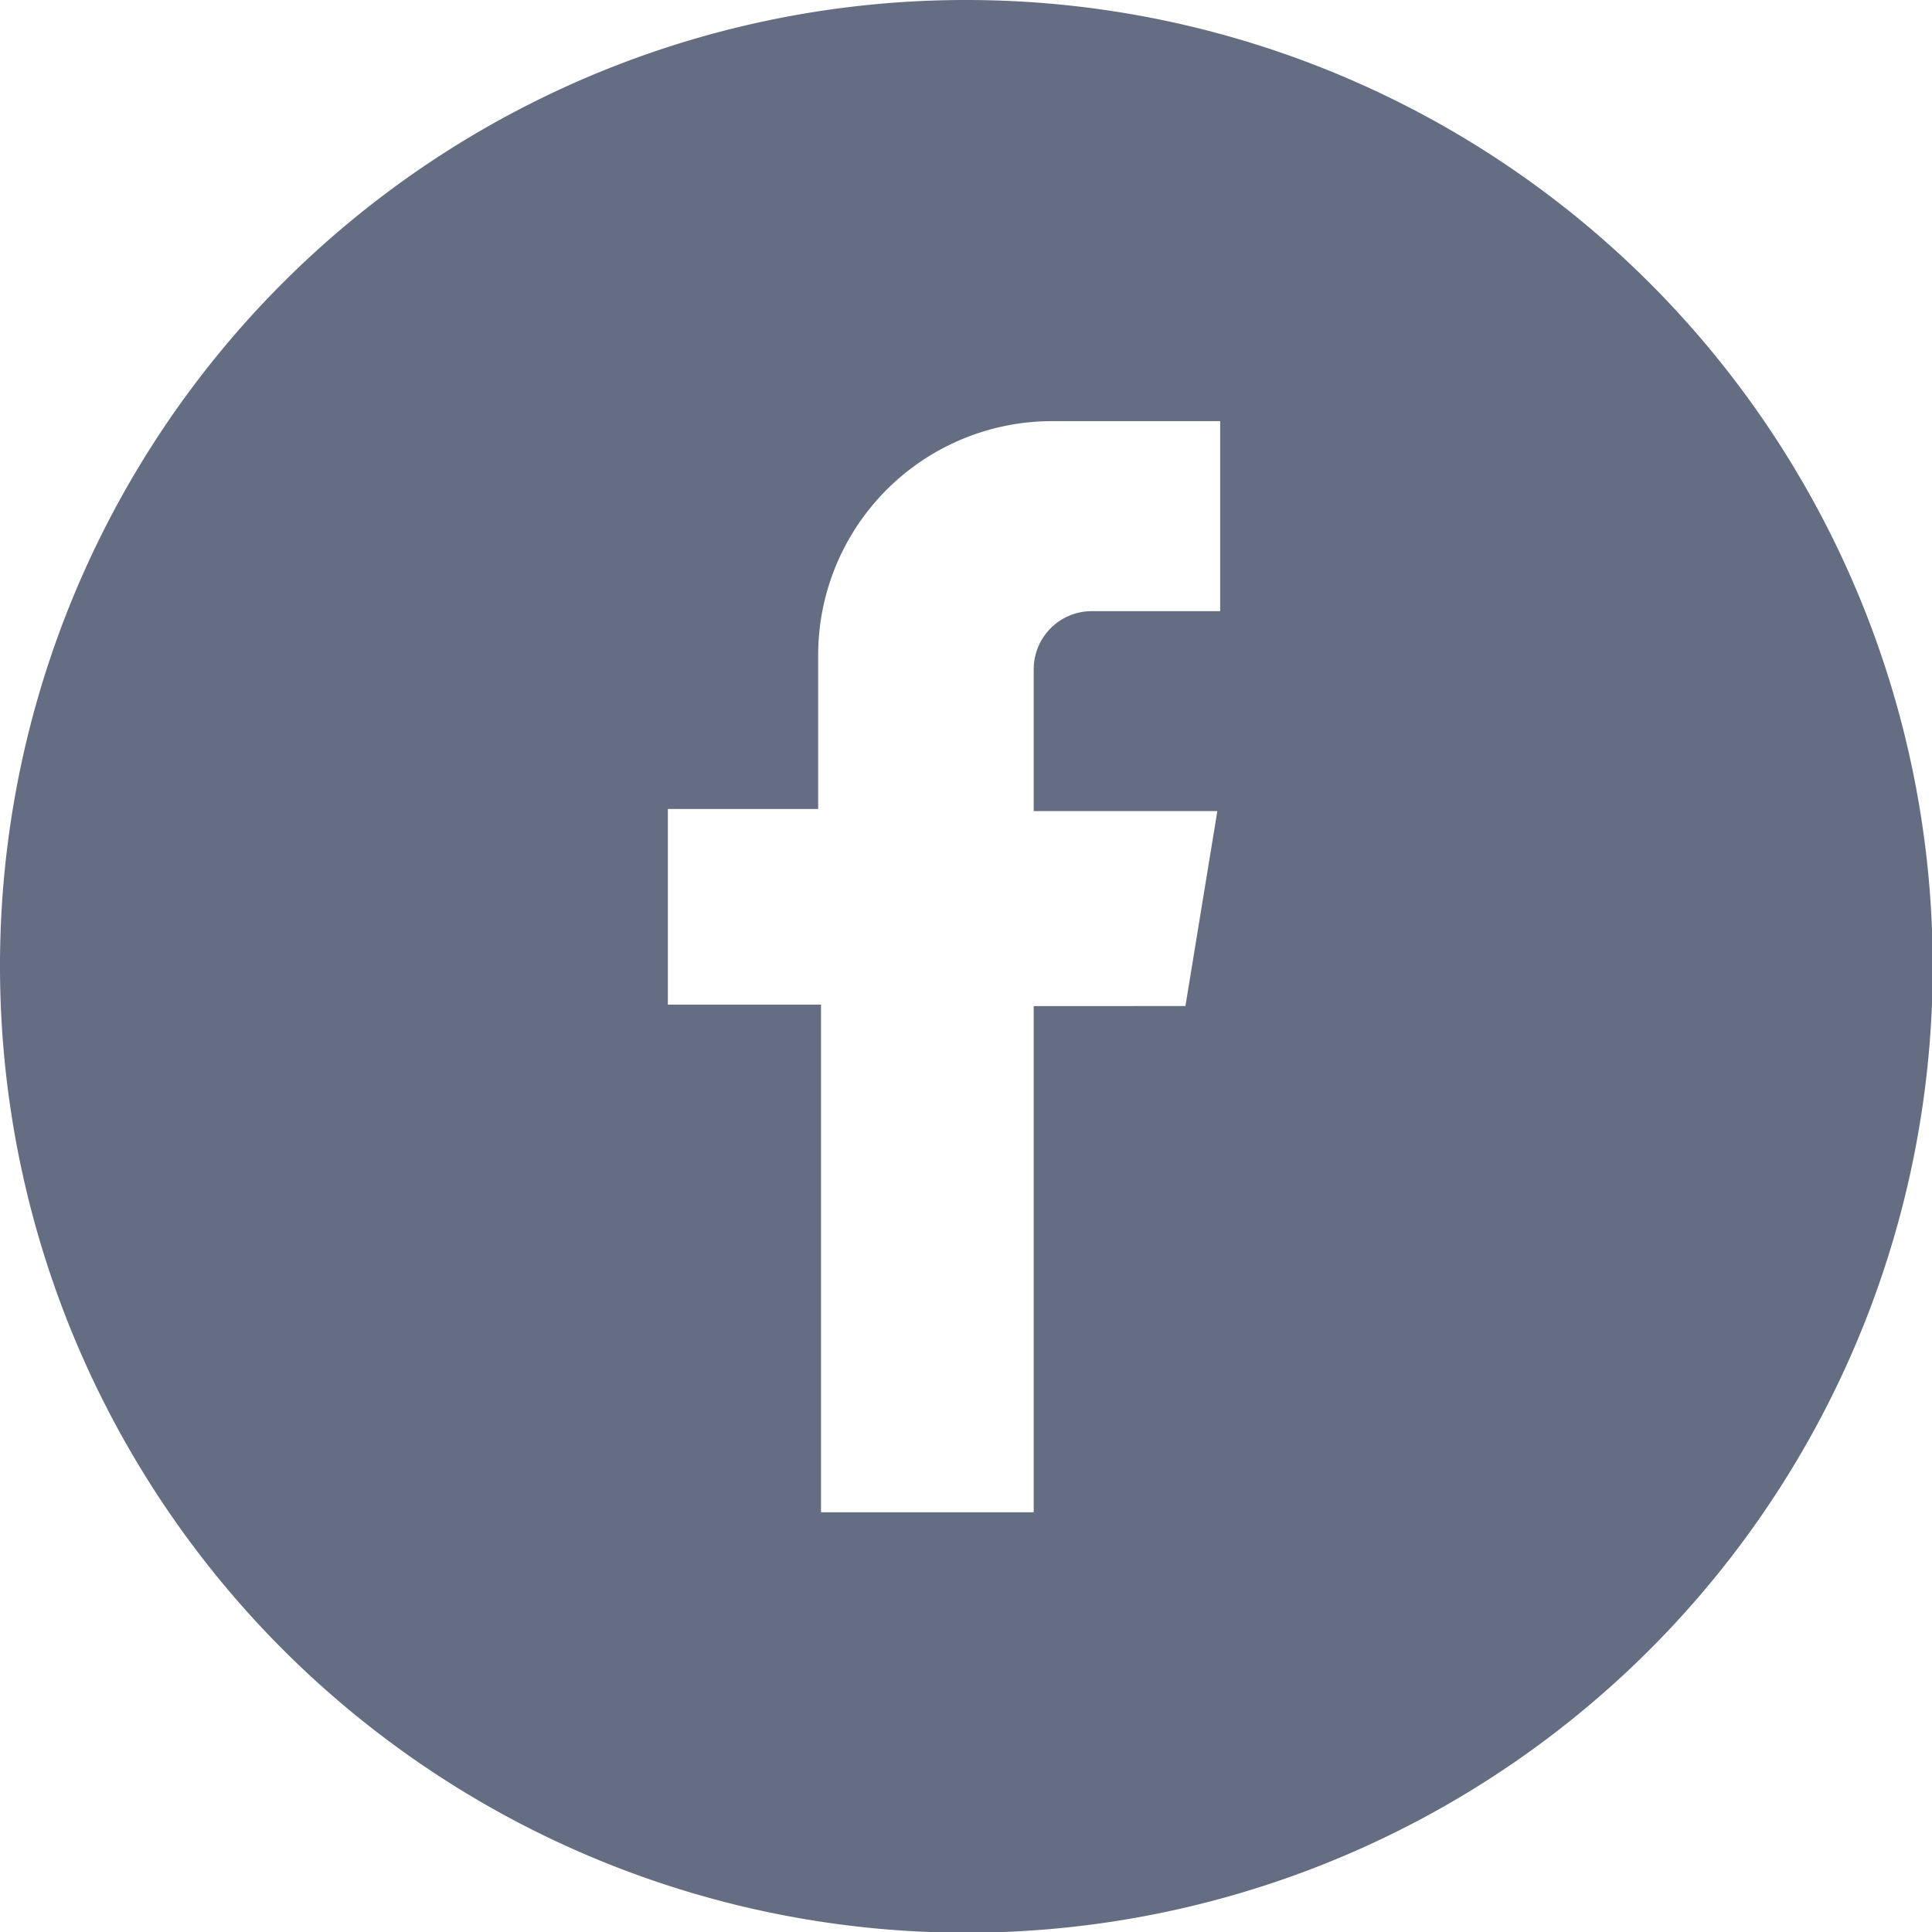 <svg xmlns="http://www.w3.org/2000/svg" viewBox="0 0 27.25 27.25"><defs><style>.cls-1{fill:#656d82;fill-rule:evenodd;}</style></defs><title>Asset 2</title><g id="Layer_2" data-name="Layer 2"><g id="Layer_1-2" data-name="Layer 1"><path class="cls-1" d="M13.63,0A13.63,13.63,0,1,1,0,13.63,13.62,13.62,0,0,1,13.63,0ZM9.42,11.41h2.12V9.23a3.3,3.3,0,0,1,3.29-3.29h2.38V8.62H15.4a.82.82,0,0,0-.82.82v2h2.59l-.45,2.75H14.58v7.14h-3V14.17H9.42V11.41Z"/></g></g></svg>